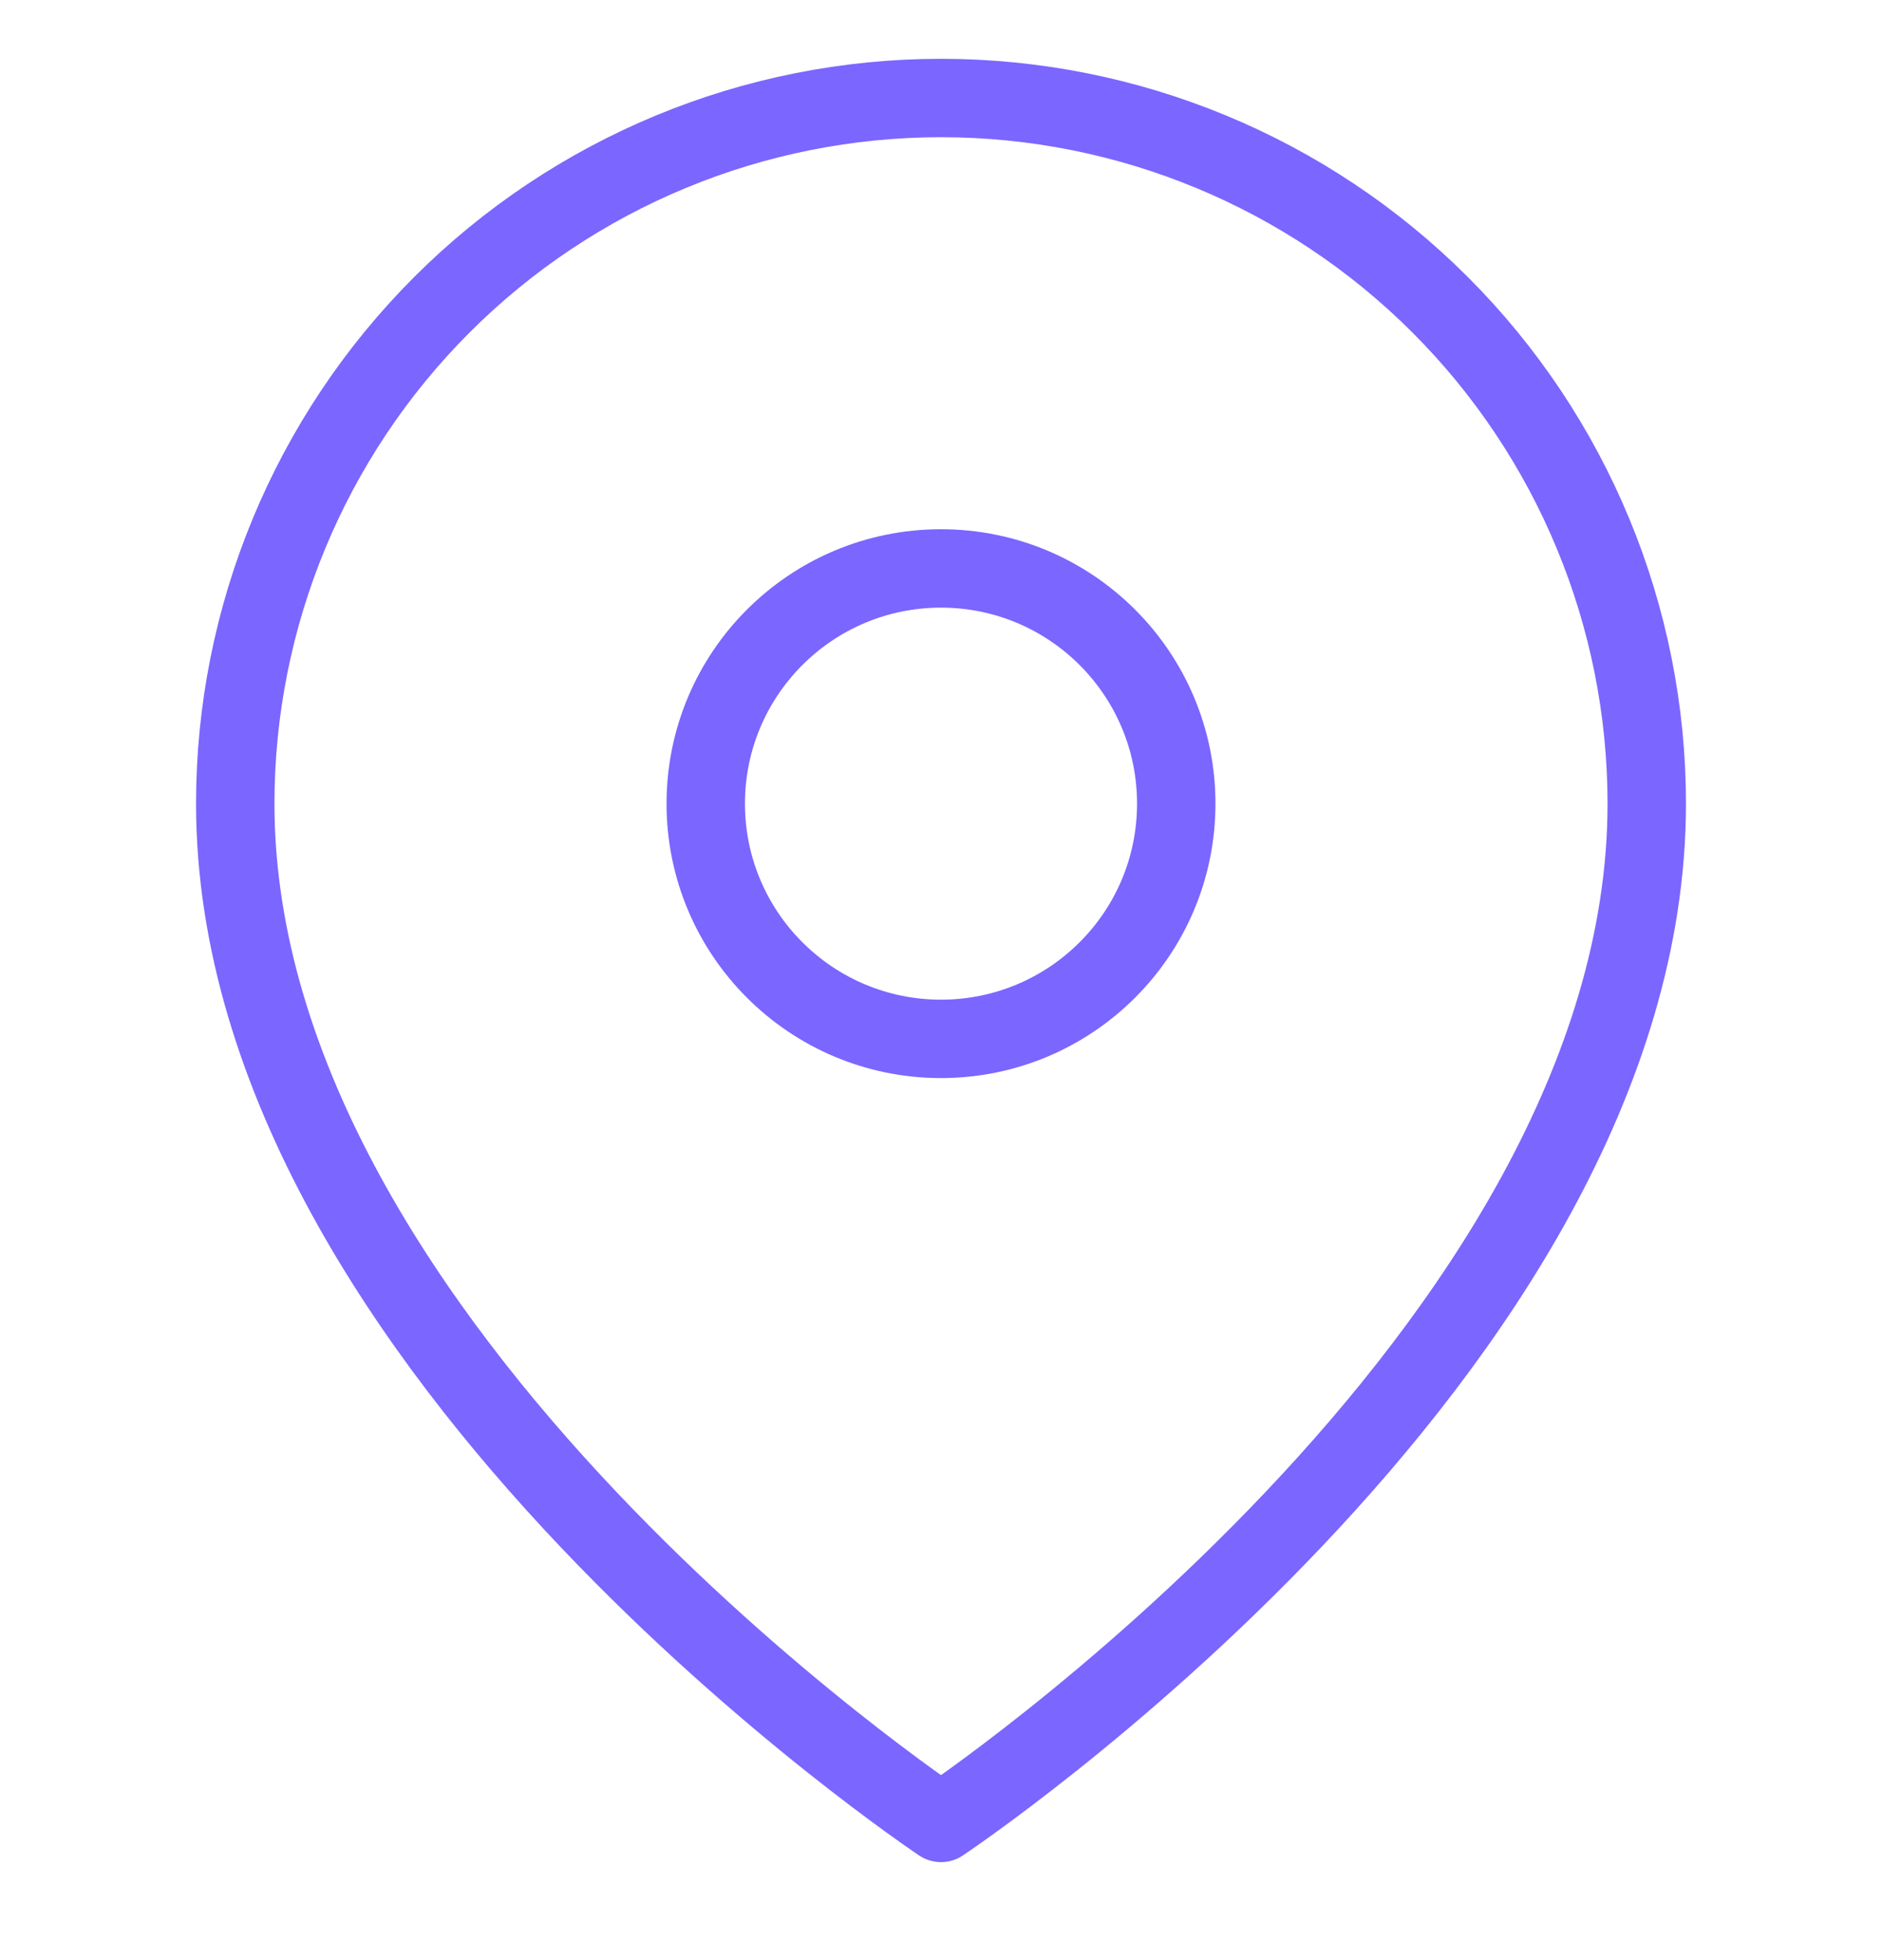 <svg width="24" height="25" viewBox="0 0 24 25" fill="none" xmlns="http://www.w3.org/2000/svg">
<g clip-path="url(#clip0_1_649)">
<path d="M21 10.25C21 17.25 12 23.25 12 23.25C12 23.25 3 17.25 3 10.25C3 7.863 3.948 5.574 5.636 3.886C7.324 2.198 9.613 1.25 12 1.25C14.387 1.25 16.676 2.198 18.364 3.886C20.052 5.574 21 7.863 21 10.25Z" stroke="#7B66FF" stroke-linecap="round" stroke-linejoin="round"/>
<path d="M12 13.25C13.657 13.25 15 11.907 15 10.25C15 8.593 13.657 7.25 12 7.25C10.343 7.25 9 8.593 9 10.25C9 11.907 10.343 13.25 12 13.25Z" stroke="#7B66FF" stroke-linecap="round" stroke-linejoin="round"/>
</g>
<defs>
<clipPath id="clip0_1_649">
<rect width="24" height="24" fill="white" transform="translate(0 0.25)"/>
</clipPath>
</defs>
</svg>
